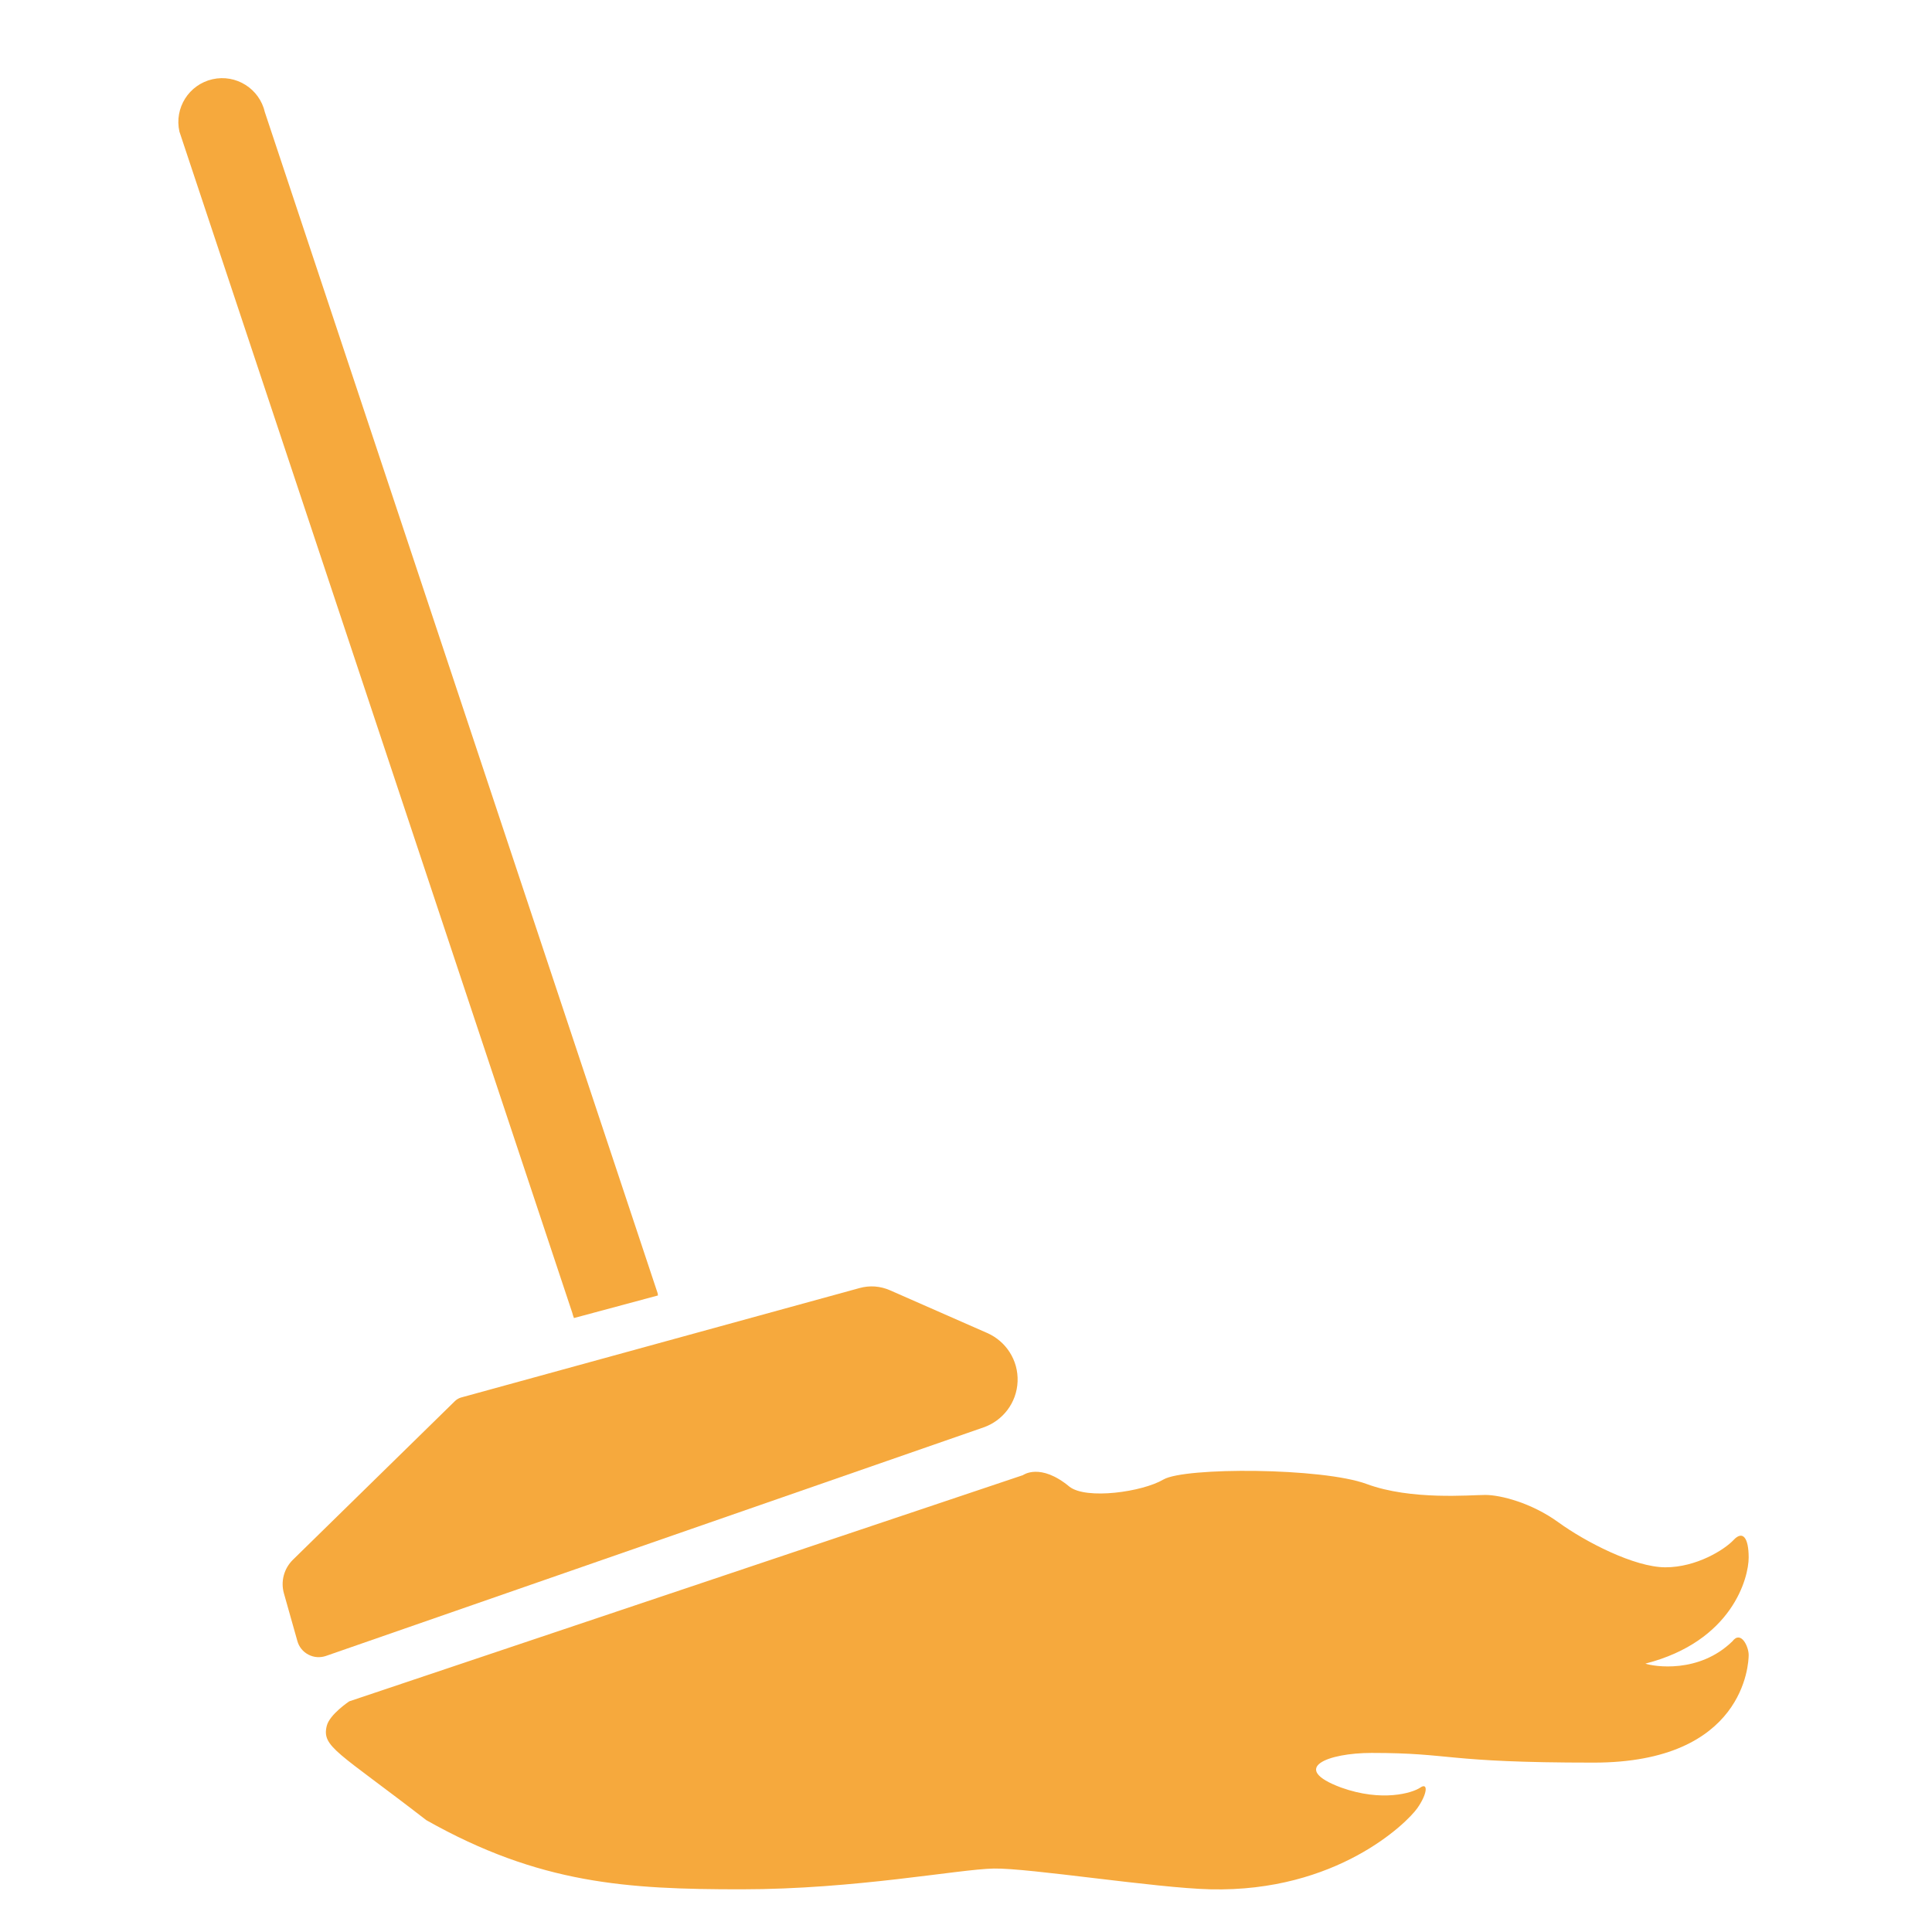 <?xml version="1.0" encoding="utf-8"?>
<!-- Generator: Adobe Illustrator 16.0.3, SVG Export Plug-In . SVG Version: 6.00 Build 0)  -->
<!DOCTYPE svg PUBLIC "-//W3C//DTD SVG 1.1//EN" "http://www.w3.org/Graphics/SVG/1.1/DTD/svg11.dtd">
<svg version="1.1" id="Layer_1" xmlns="http://www.w3.org/2000/svg" xmlns:xlink="http://www.w3.org/1999/xlink" x="0px" y="0px"
	 width="64px" height="64px" viewBox="0 0 64 64" enable-background="new 0 0 64 64" xml:space="preserve">
<path fill="#F6A93D" d="M19.013,43.662l2.782-0.748c-0.004-0.023-0.004-0.048-0.009-0.072L8.775,3.72
	C8.597,2.938,7.821,2.448,7.038,2.625C6.256,2.803,5.767,3.58,5.944,4.361l13.012,39.123C18.971,43.546,18.991,43.604,19.013,43.662
	z"/>
<path fill="#F6A93D" d="M15.073,46.41c0.027-0.026,0.058-0.049,0.092-0.069c0.034-0.02,0.07-0.036,0.106-0.046l13.208-3.628
	c0.16-0.043,0.33-0.063,0.505-0.05c0.175,0.014,0.34,0.056,0.493,0.123l3.229,1.419c0.614,0.271,1.031,0.895,1.003,1.604
	c-0.028,0.711-0.494,1.301-1.127,1.521l-21.787,7.572c-0.184,0.062-0.392,0.054-0.578-0.044c-0.186-0.096-0.313-0.261-0.365-0.447
	l-0.447-1.584c-0.053-0.188-0.058-0.393-0.004-0.595c0.054-0.202,0.16-0.377,0.3-0.515L15.073,46.41z"/>
<path fill="#F6A93D" d="M11.569,56.359l22.318-7.493c0,0,0.569-0.424,1.541,0.383c0.558,0.434,2.409,0.176,3.112-0.238
	c0.703-0.413,5.263-0.396,6.734,0.149c1.472,0.544,3.426,0.362,3.93,0.362s1.532,0.262,2.419,0.906s2.52,1.491,3.547,1.491
	c1.028,0,1.955-0.583,2.257-0.905c0.302-0.324,0.5-0.081,0.5,0.584s-0.54,2.772-3.422,3.512c0.282,0.096,1.774,0.34,2.882-0.739
	c0.282-0.374,0.54,0.17,0.54,0.452c0,0.281-0.136,3.566-5.135,3.566c-4.998,0-4.635-0.321-7.355-0.321
	c-1.452,0-2.742,0.504-1.008,1.148c1.35,0.483,2.357,0.181,2.62,0c0.263-0.181,0.242,0.2-0.101,0.686
	c-0.342,0.483-2.665,2.782-6.853,2.684c-1.801-0.042-6.006-0.709-7.174-0.688c-1.169,0.021-4.575,0.688-8.364,0.688
	c-3.79,0-6.686-0.175-10.435-2.291c-2.93-2.267-3.469-2.426-3.298-3.122C10.917,56.792,11.569,56.359,11.569,56.359z"/>
</svg>
